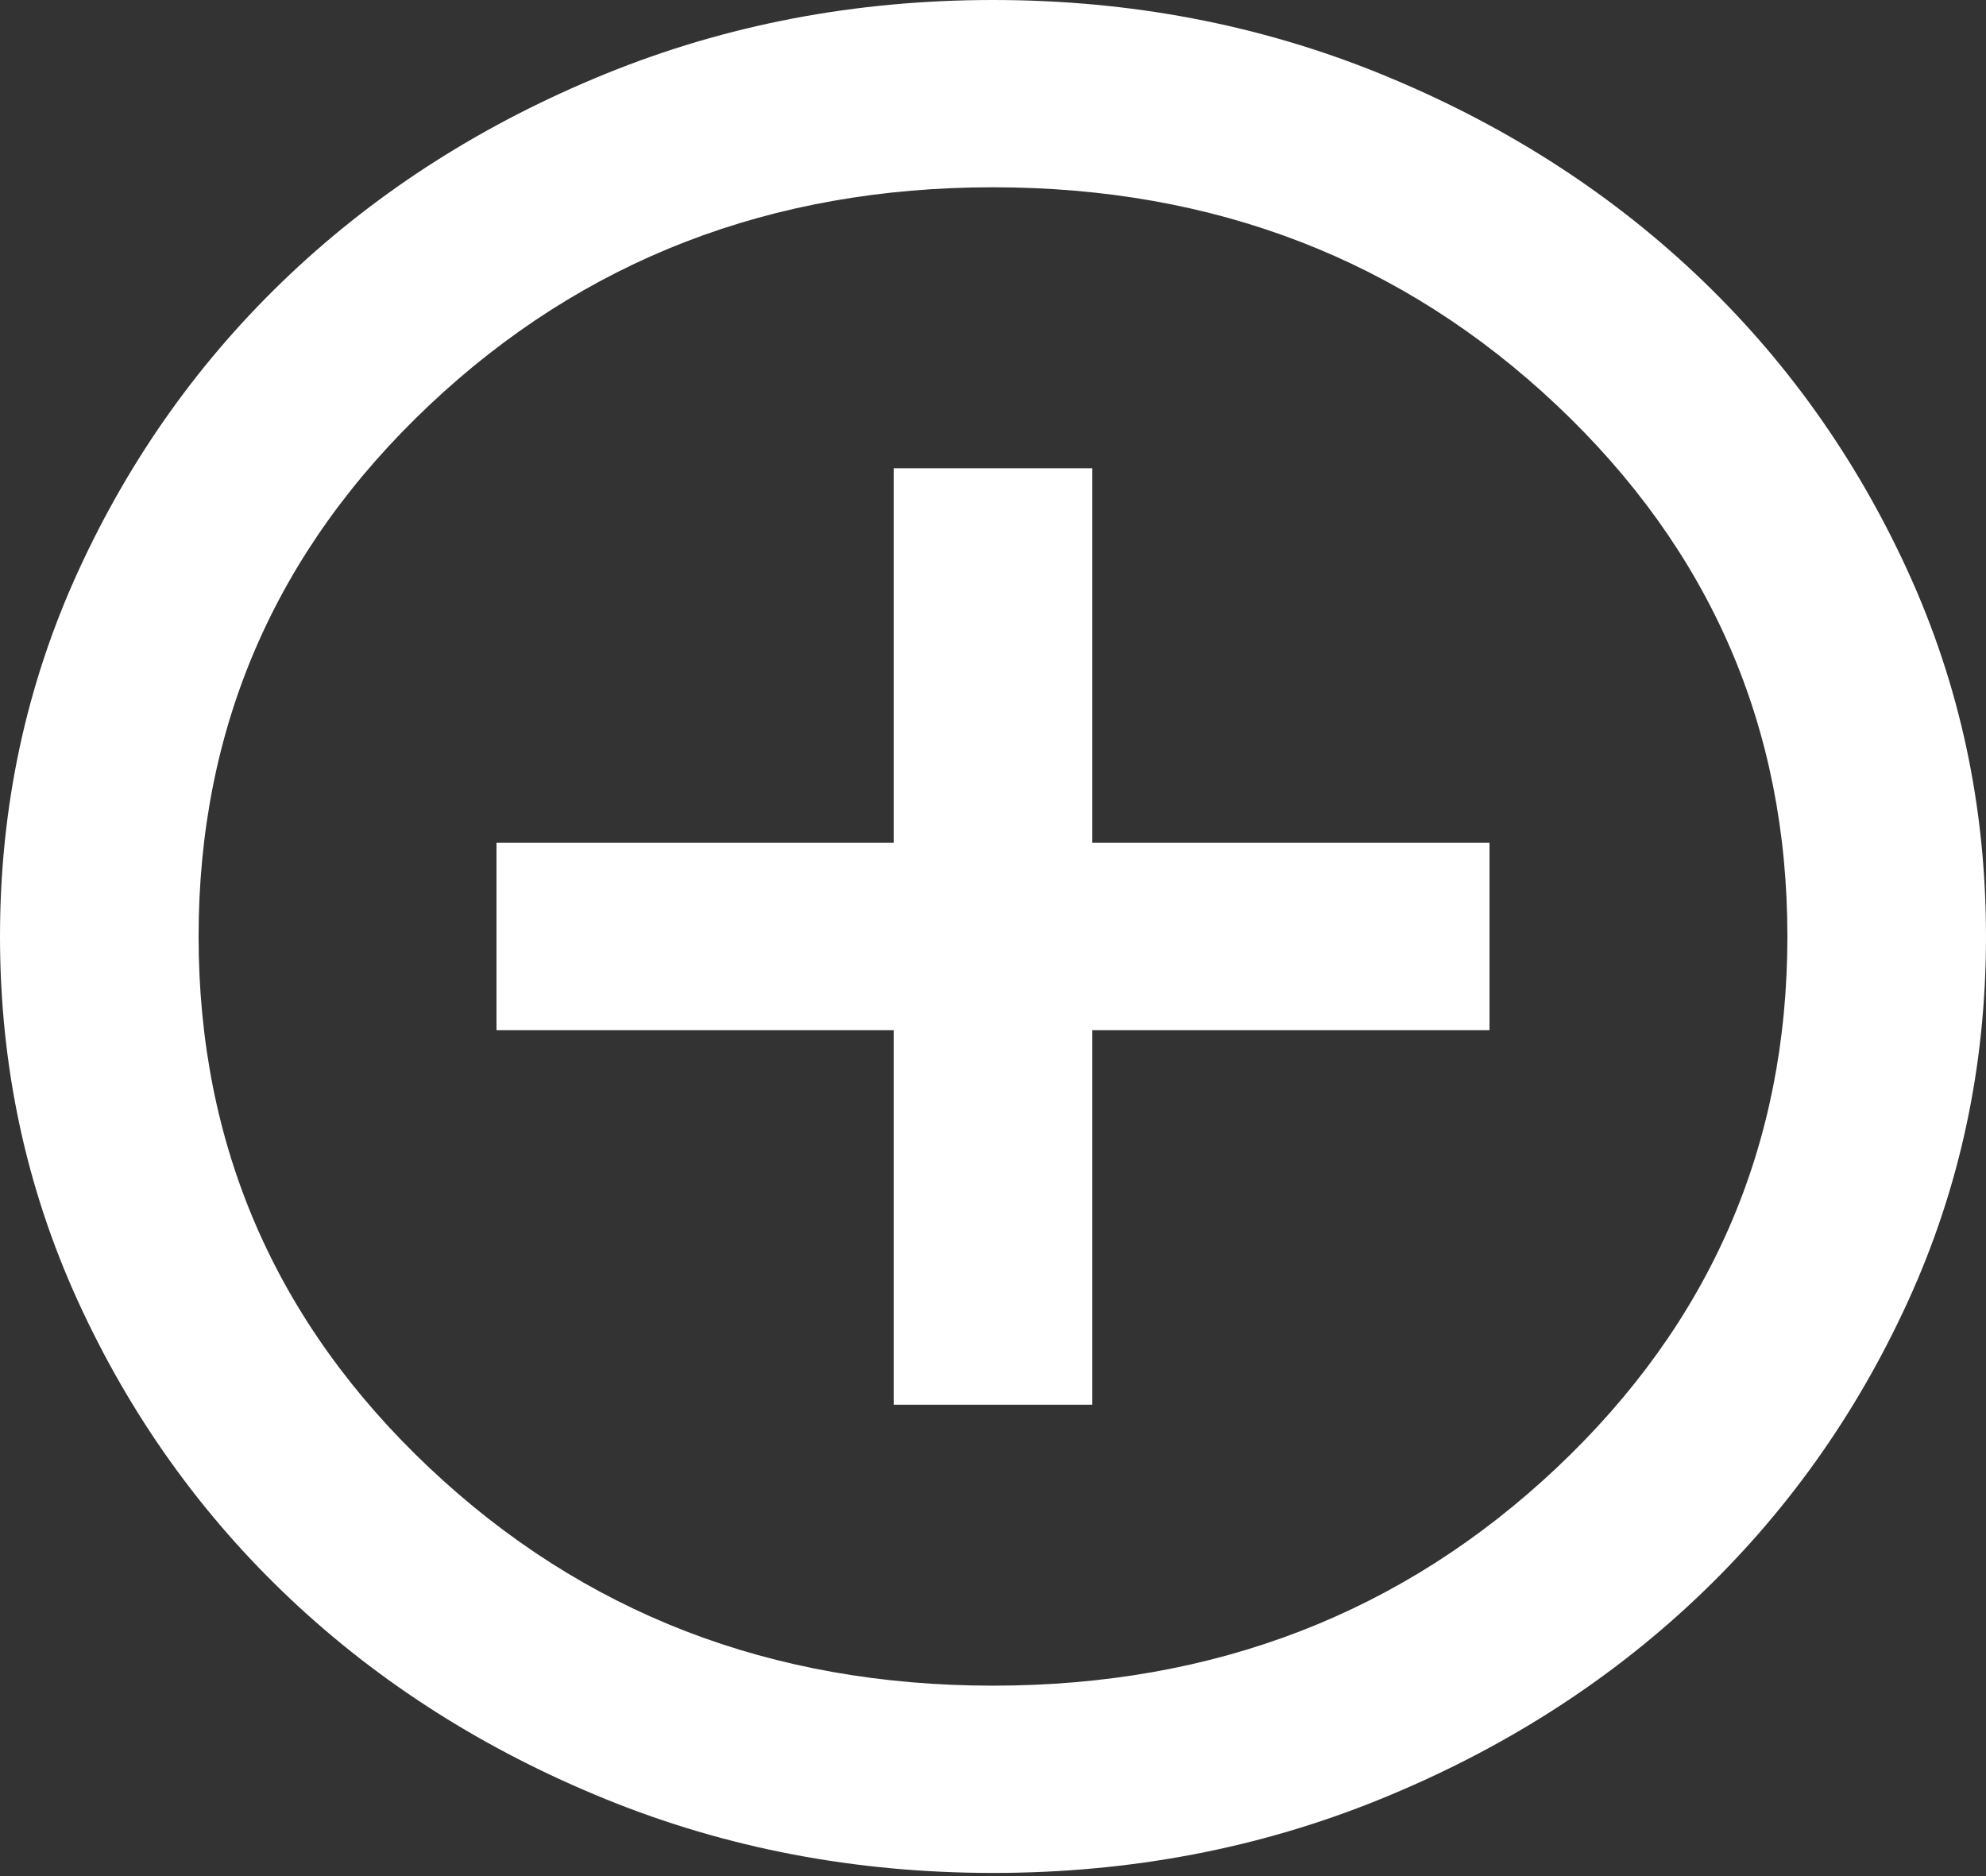 <svg width="36" height="34" viewBox="0 0 36 34" fill="none" xmlns="http://www.w3.org/2000/svg">
<rect x="0" y="0" width="36" height="34" fill="#333333" stroke="none"/>
<mask id="mask0_7_210" style="mask-type:alpha" maskUnits="userSpaceOnUse" x="-4" y="-4" width="44" height="42">
<rect x="-3.6" y="-3.394" width="43.2" height="40.731" fill="#D9D9D9"/>
</mask>
<g mask="url(#mask0_7_210)">
<path d="M16.2 25.457H19.8V18.669H27V15.274H19.8V8.486H16.2V15.274H9V18.669H16.2V25.457ZM18 33.943C15.51 33.943 13.17 33.497 10.98 32.606C8.79 31.715 6.885 30.506 5.265 28.979C3.645 27.451 2.362 25.655 1.417 23.59C0.472 21.525 0 19.319 0 16.971C0 14.624 0.472 12.417 1.417 10.353C2.362 8.288 3.645 6.492 5.265 4.964C6.885 3.437 8.79 2.228 10.98 1.337C13.17 0.446 15.51 0 18 0C20.49 0 22.83 0.446 25.02 1.337C27.21 2.228 29.115 3.437 30.735 4.964C32.355 6.492 33.638 8.288 34.583 10.353C35.528 12.417 36 14.624 36 16.971C36 19.319 35.528 21.525 34.583 23.59C33.638 25.655 32.355 27.451 30.735 28.979C29.115 30.506 27.21 31.715 25.02 32.606C22.83 33.497 20.49 33.943 18 33.943ZM18 30.549C22.02 30.549 25.425 29.233 28.215 26.603C31.005 23.972 32.4 20.762 32.4 16.971C32.4 13.181 31.005 9.971 28.215 7.34C25.425 4.71 22.02 3.394 18 3.394C13.98 3.394 10.575 4.71 7.785 7.34C4.995 9.971 3.6 13.181 3.6 16.971C3.6 20.762 4.995 23.972 7.785 26.603C10.575 29.233 13.98 30.549 18 30.549Z" fill="white"/>
</g>
</svg>
